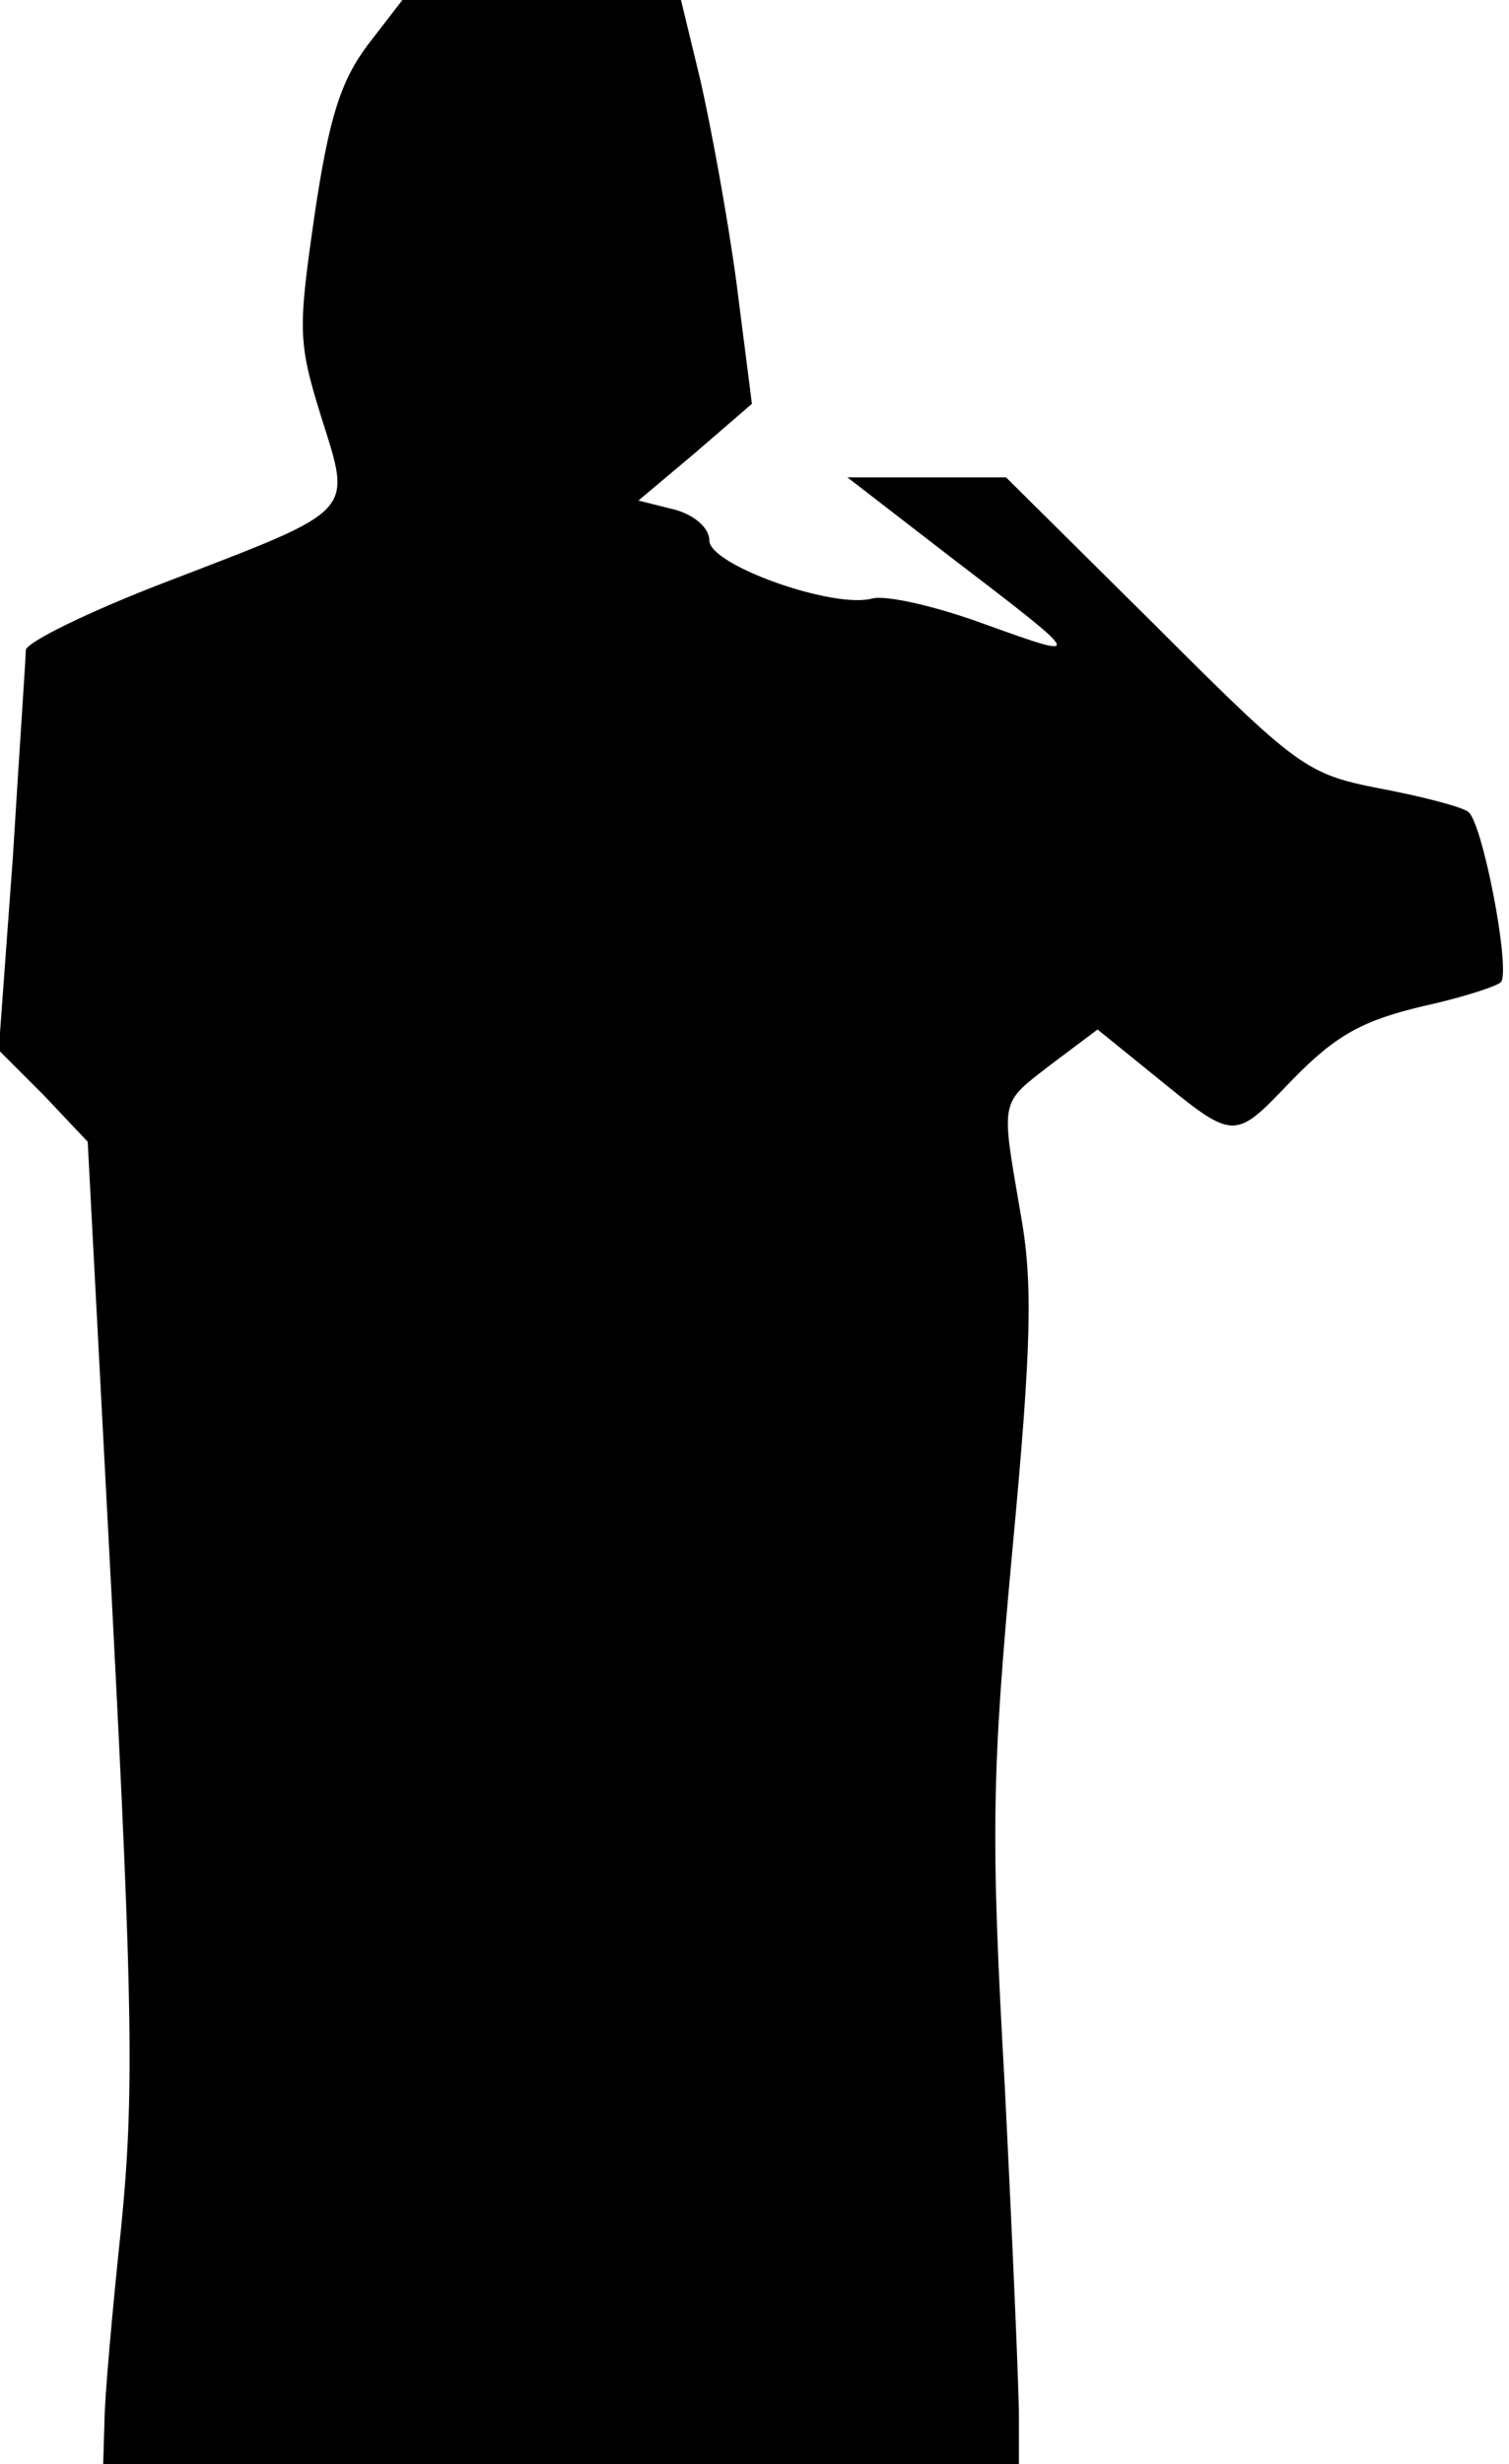 <?xml version="1.0" standalone="no"?>
<!DOCTYPE svg PUBLIC "-//W3C//DTD SVG 20010904//EN"
 "http://www.w3.org/TR/2001/REC-SVG-20010904/DTD/svg10.dtd">
<svg version="1.0" xmlns="http://www.w3.org/2000/svg"
 width="117pt" height="191pt" viewBox="0 0 117 191"
 preserveAspectRatio="xMidYMid meet">
<g transform="translate(0,191) scale(0.1,-0.1)"
fill="#000000" stroke="none">
<path fill="#000000" stroke="none" d="M285 1875 c-21 -28 -30 -57 -41 -131
-13 -90 -13 -99 5 -157 24 -76 28 -71 -120 -128 -60 -23 -109 -47 -109 -53 0
-6 -5 -78 -10 -160 l-11 -150 35 -35 34 -36 19 -361 c16 -309 17 -379 7 -480
-7 -66 -13 -134 -13 -151 l-1 -33 355 0 355 0 0 38 c0 20 -5 136 -11 256 -11
194 -10 242 6 415 15 160 16 208 6 262 -15 88 -16 83 24 114 l36 27 42 -34
c65 -53 63 -53 109 -5 34 35 55 46 101 57 32 7 59 16 61 19 7 12 -15 126 -26
132 -6 4 -37 12 -69 18 -56 11 -63 16 -173 126 l-116 115 -61 0 -62 0 79 -61
c106 -81 106 -81 28 -53 -38 14 -77 23 -88 20 -30 -8 -126 26 -126 45 0 10
-12 20 -27 24 l-28 7 44 37 44 38 -12 94 c-7 52 -20 122 -28 157 l-15 62 -108
0 -108 0 -27 -35z"/>
</g>
</svg>
